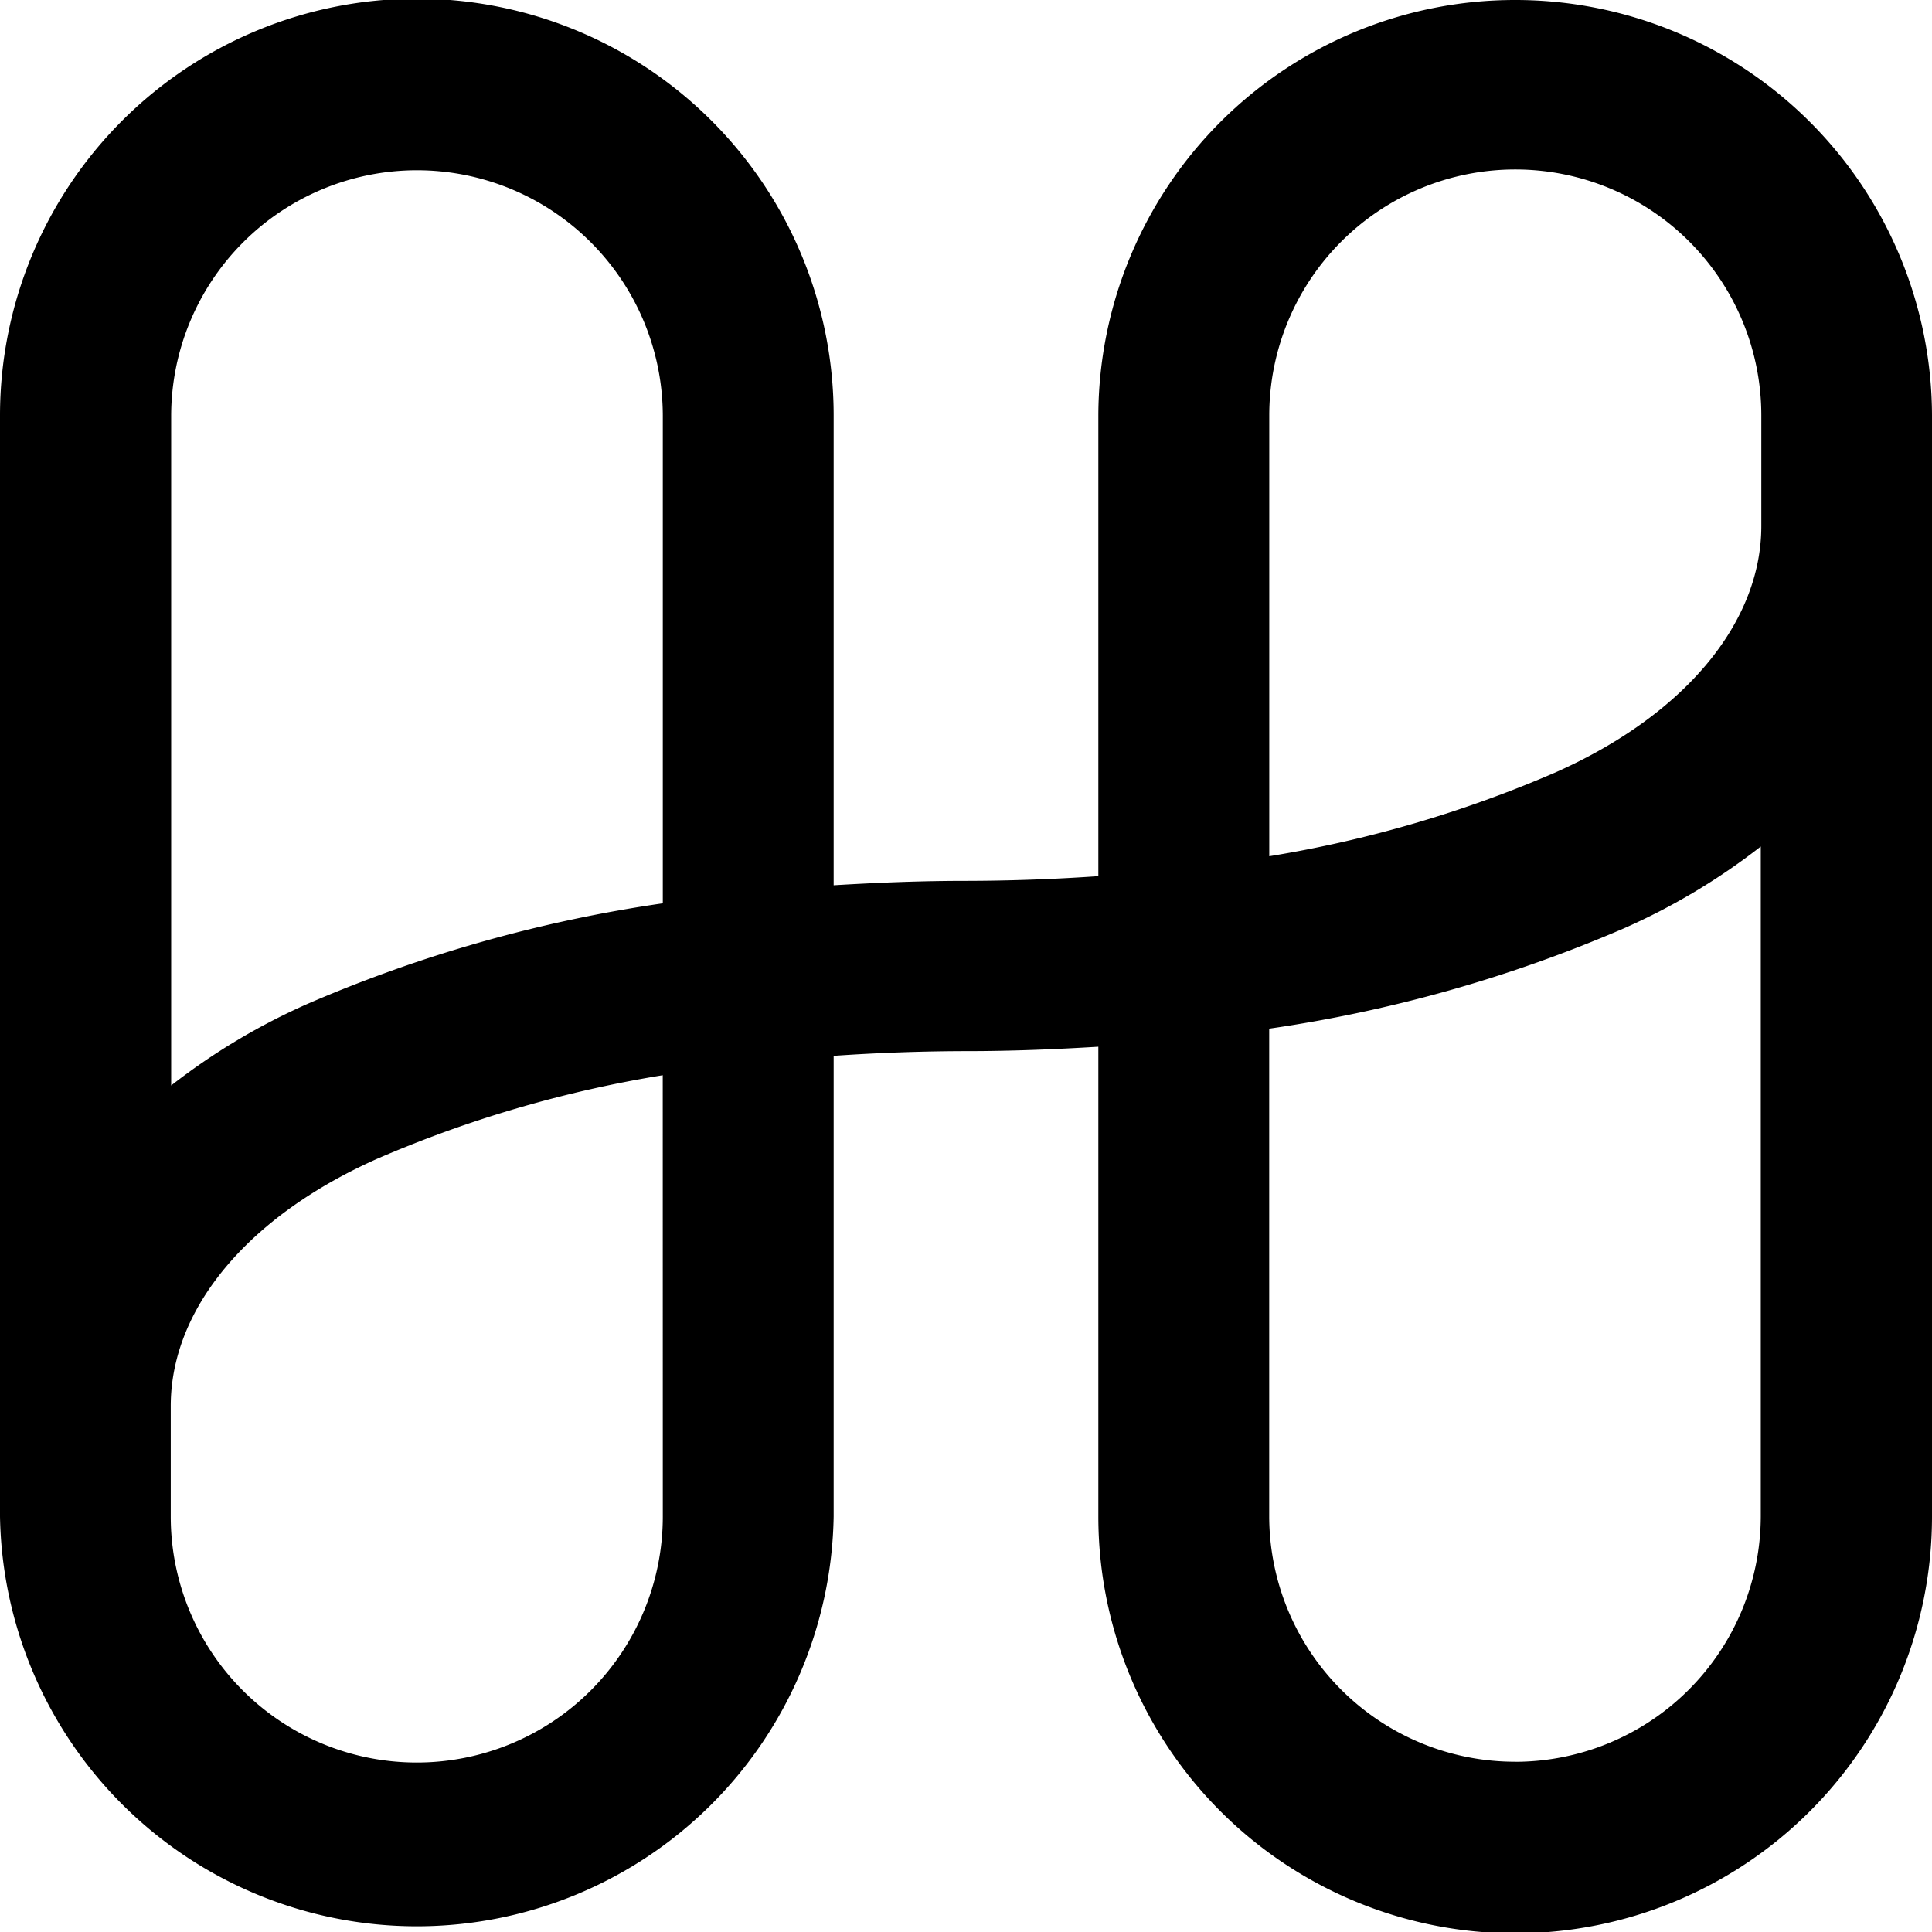 <svg xmlns="http://www.w3.org/2000/svg" width="32" height="32" fill="none" viewBox="0 0 32 32"><g clip-path="url(#clip0_423_181)"><path fill="currentColor" d="M25.097 0a6.9 6.9 0 0 0-6.905 6.882v7.63q-1.095.076-2.192.078c-.754 0-1.477.03-2.192.073V6.882A6.904 6.904 0 0 0 0 6.882v18.236a6.905 6.905 0 0 0 13.808 0v-7.63q1.095-.076 2.192-.078c.754 0 1.477-.03 2.192-.073v7.781a6.904 6.904 0 0 0 13.808 0V6.882A6.9 6.9 0 0 0 25.097 0M6.903 2.82a4.073 4.073 0 0 1 4.075 4.062v8.08A23.2 23.2 0 0 0 5.11 16.62c-.812.357-1.576.813-2.275 1.359V6.88A4.073 4.073 0 0 1 6.903 2.82m4.075 22.298a4.075 4.075 0 0 1-8.15 0V23.29c0-1.616 1.28-3.147 3.426-4.1a20 20 0 0 1 4.723-1.381zm14.118 4.062a4.073 4.073 0 0 1-4.074-4.062v-8.08a23.2 23.2 0 0 0 5.867-1.658 10.7 10.7 0 0 0 2.275-1.359V25.12a4.074 4.074 0 0 1-4.068 4.061m.65-16.38a20 20 0 0 1-4.723 1.381v-7.3a4.075 4.075 0 0 1 8.15 0v1.83c0 1.609-1.28 3.14-3.426 4.089"/></g><defs><clipPath id="clip0_423_181"><path fill="#fff" d="M0 0h32v32H0z"/></clipPath></defs></svg>